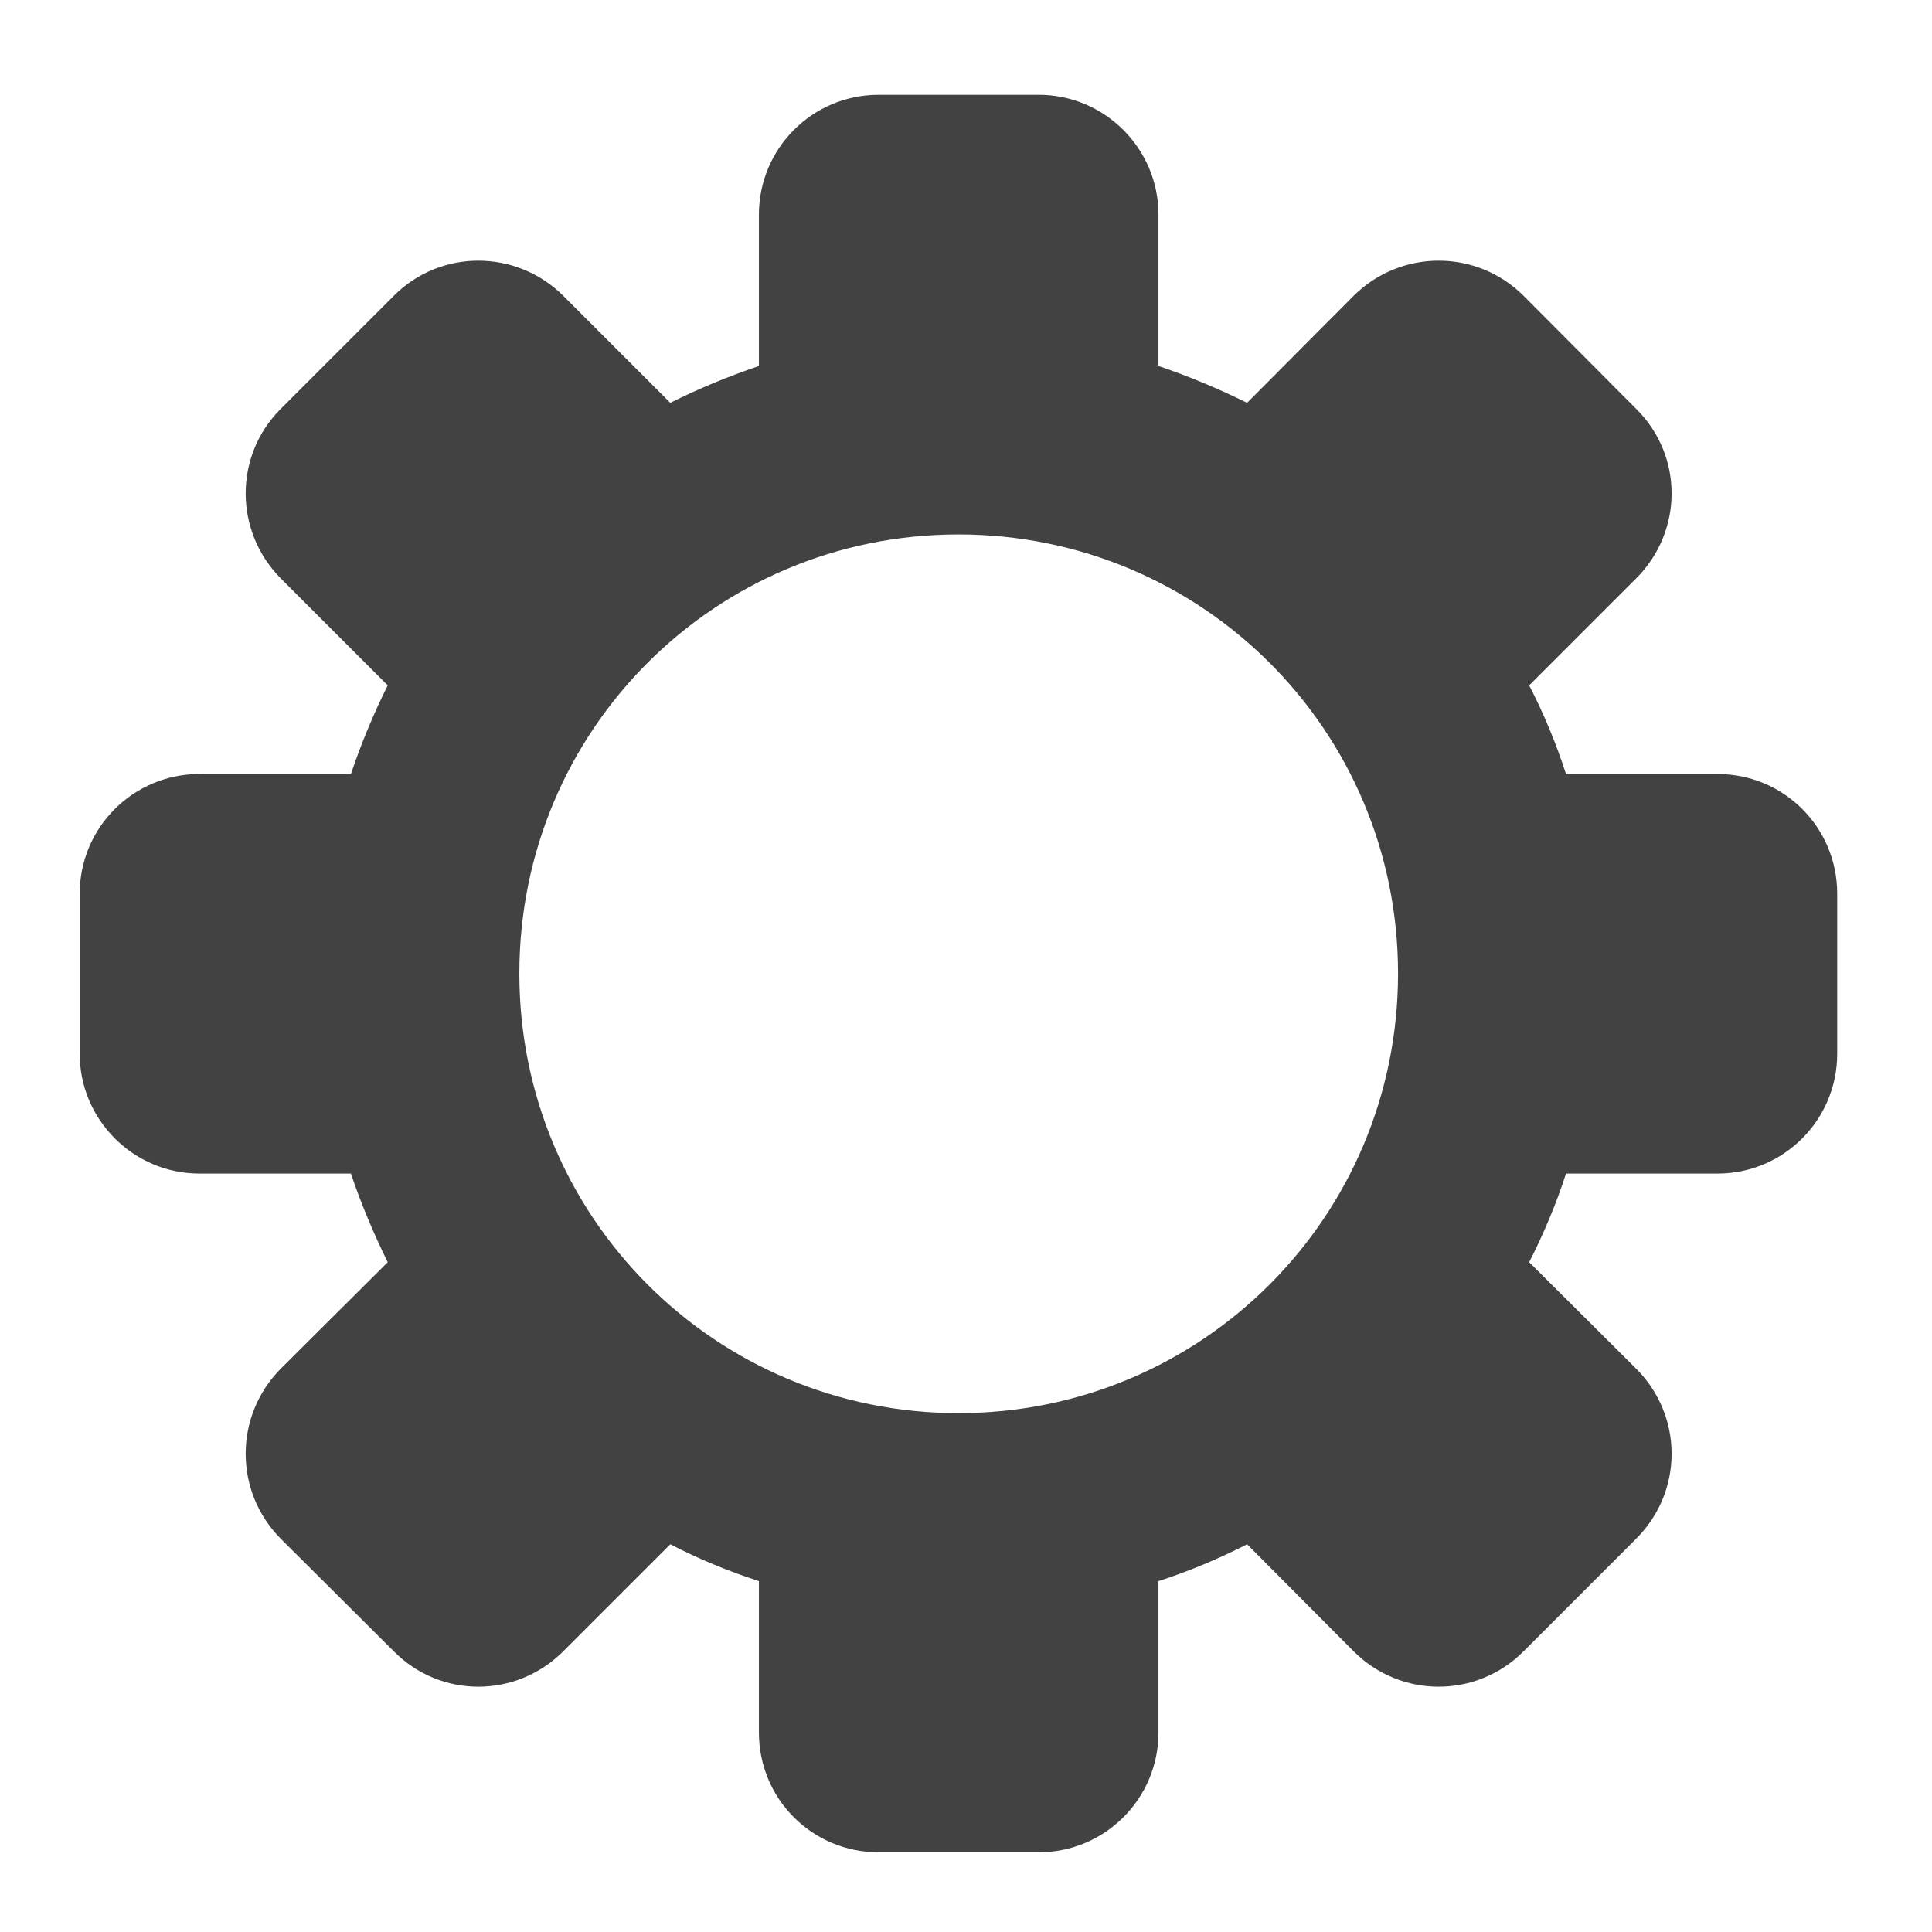 <?xml version="1.0" encoding="UTF-8"?>
<svg xmlns="http://www.w3.org/2000/svg" xmlns:xlink="http://www.w3.org/1999/xlink" width="16pt" height="16pt" viewBox="0 0 16 16" version="1.1">
<g id="surface1">
<path style=" stroke:none;fill-rule:nonzero;fill:rgb(25.882%,25.882%,25.882%);fill-opacity:1;" d="M 7.277 0.785 C 6.727 0.785 6.285 1.23 6.285 1.777 L 6.285 3.031 C 6.031 3.117 5.785 3.219 5.551 3.336 L 4.664 2.449 C 4.273 2.062 3.648 2.062 3.262 2.449 L 2.324 3.387 C 1.938 3.773 1.938 4.398 2.324 4.789 L 3.211 5.676 C 3.094 5.91 2.992 6.156 2.906 6.41 L 1.652 6.41 C 1.105 6.41 0.66 6.852 0.66 7.402 L 0.66 8.727 C 0.66 9.273 1.105 9.719 1.652 9.719 L 2.906 9.719 C 2.992 9.973 3.094 10.215 3.211 10.453 L 2.324 11.336 C 1.938 11.727 1.938 12.352 2.324 12.742 L 3.262 13.676 C 3.648 14.066 4.273 14.066 4.664 13.676 L 5.551 12.789 C 5.785 12.91 6.031 13.012 6.285 13.094 L 6.285 14.348 C 6.285 14.898 6.727 15.34 7.277 15.34 L 8.602 15.34 C 9.148 15.34 9.594 14.898 9.594 14.348 L 9.594 13.094 C 9.848 13.012 10.09 12.91 10.328 12.789 L 11.211 13.676 C 11.602 14.066 12.227 14.066 12.617 13.676 L 13.551 12.742 C 13.941 12.352 13.941 11.727 13.551 11.336 L 12.664 10.453 C 12.785 10.215 12.887 9.973 12.969 9.719 L 14.223 9.719 C 14.773 9.719 15.215 9.273 15.215 8.727 L 15.215 7.402 C 15.215 6.852 14.773 6.41 14.223 6.41 L 12.969 6.41 C 12.887 6.156 12.785 5.91 12.664 5.676 L 13.551 4.789 C 13.941 4.398 13.941 3.773 13.551 3.387 L 12.617 2.449 C 12.227 2.062 11.602 2.062 11.211 2.449 L 10.328 3.336 C 10.09 3.219 9.848 3.117 9.594 3.031 L 9.594 1.777 C 9.594 1.23 9.148 0.785 8.602 0.785 Z M 7.938 4.426 C 9.953 4.426 11.578 6.047 11.578 8.062 C 11.578 10.078 9.953 11.703 7.938 11.703 C 5.922 11.703 4.301 10.078 4.301 8.062 C 4.301 6.047 5.922 4.426 7.938 4.426 Z M 7.938 4.426 "/>
</g>
</svg>

